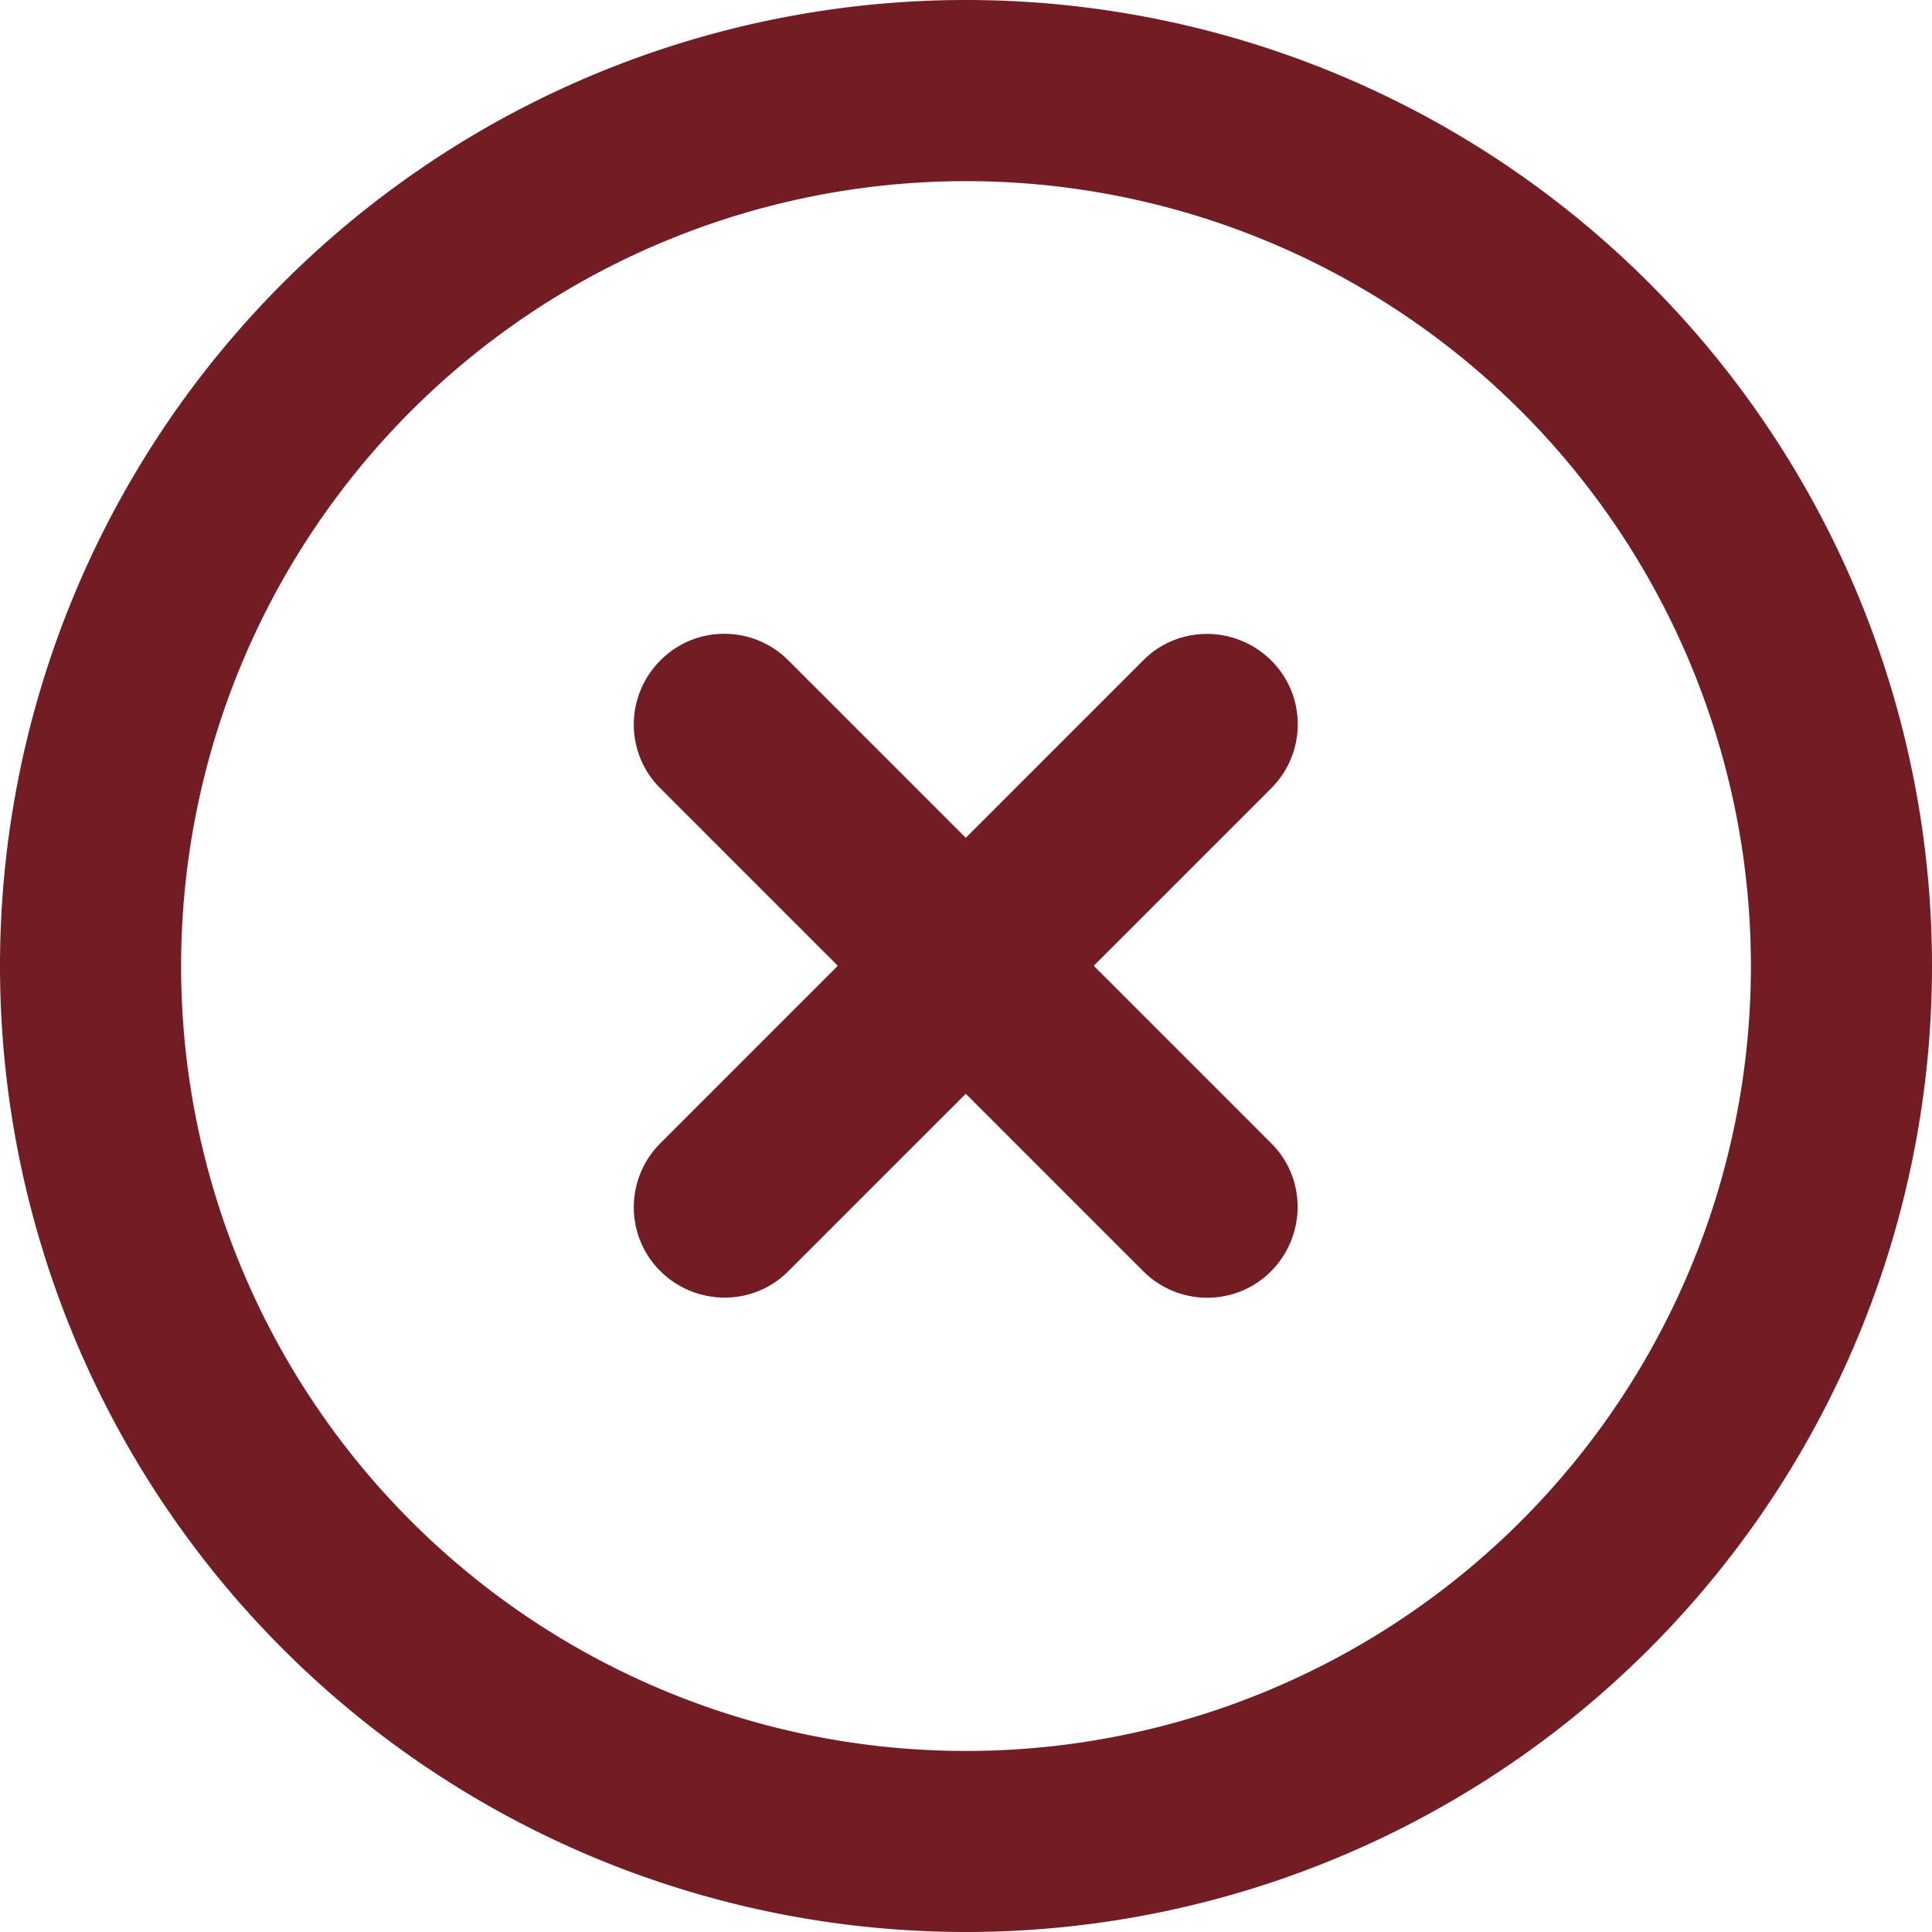 <svg xmlns="http://www.w3.org/2000/svg" viewBox="0 0 17 17" width="17" height="17"><path fill="#721c24" d="M8.5 1.594a6.906 6.906 0 1 1 0 13.813 6.906 6.906 0 1 1 0 -13.813zm0 15.406a8.5 8.5 0 1 0 0 -17 8.5 8.5 0 1 0 0 17zm-2.689 -11.189c-0.312 0.312 -0.312 0.817 0 1.126l1.561 1.561 -1.561 1.561c-0.312 0.312 -0.312 0.817 0 1.126s0.817 0.312 1.126 0l1.561 -1.561 1.561 1.561c0.312 0.312 0.817 0.312 1.126 0s0.312 -0.817 0 -1.126l-1.561 -1.561 1.561 -1.561c0.312 -0.312 0.312 -0.817 0 -1.126s-0.817 -0.312 -1.126 0l-1.561 1.561 -1.561 -1.561c-0.312 -0.312 -0.817 -0.312 -1.126 0z"/></svg>